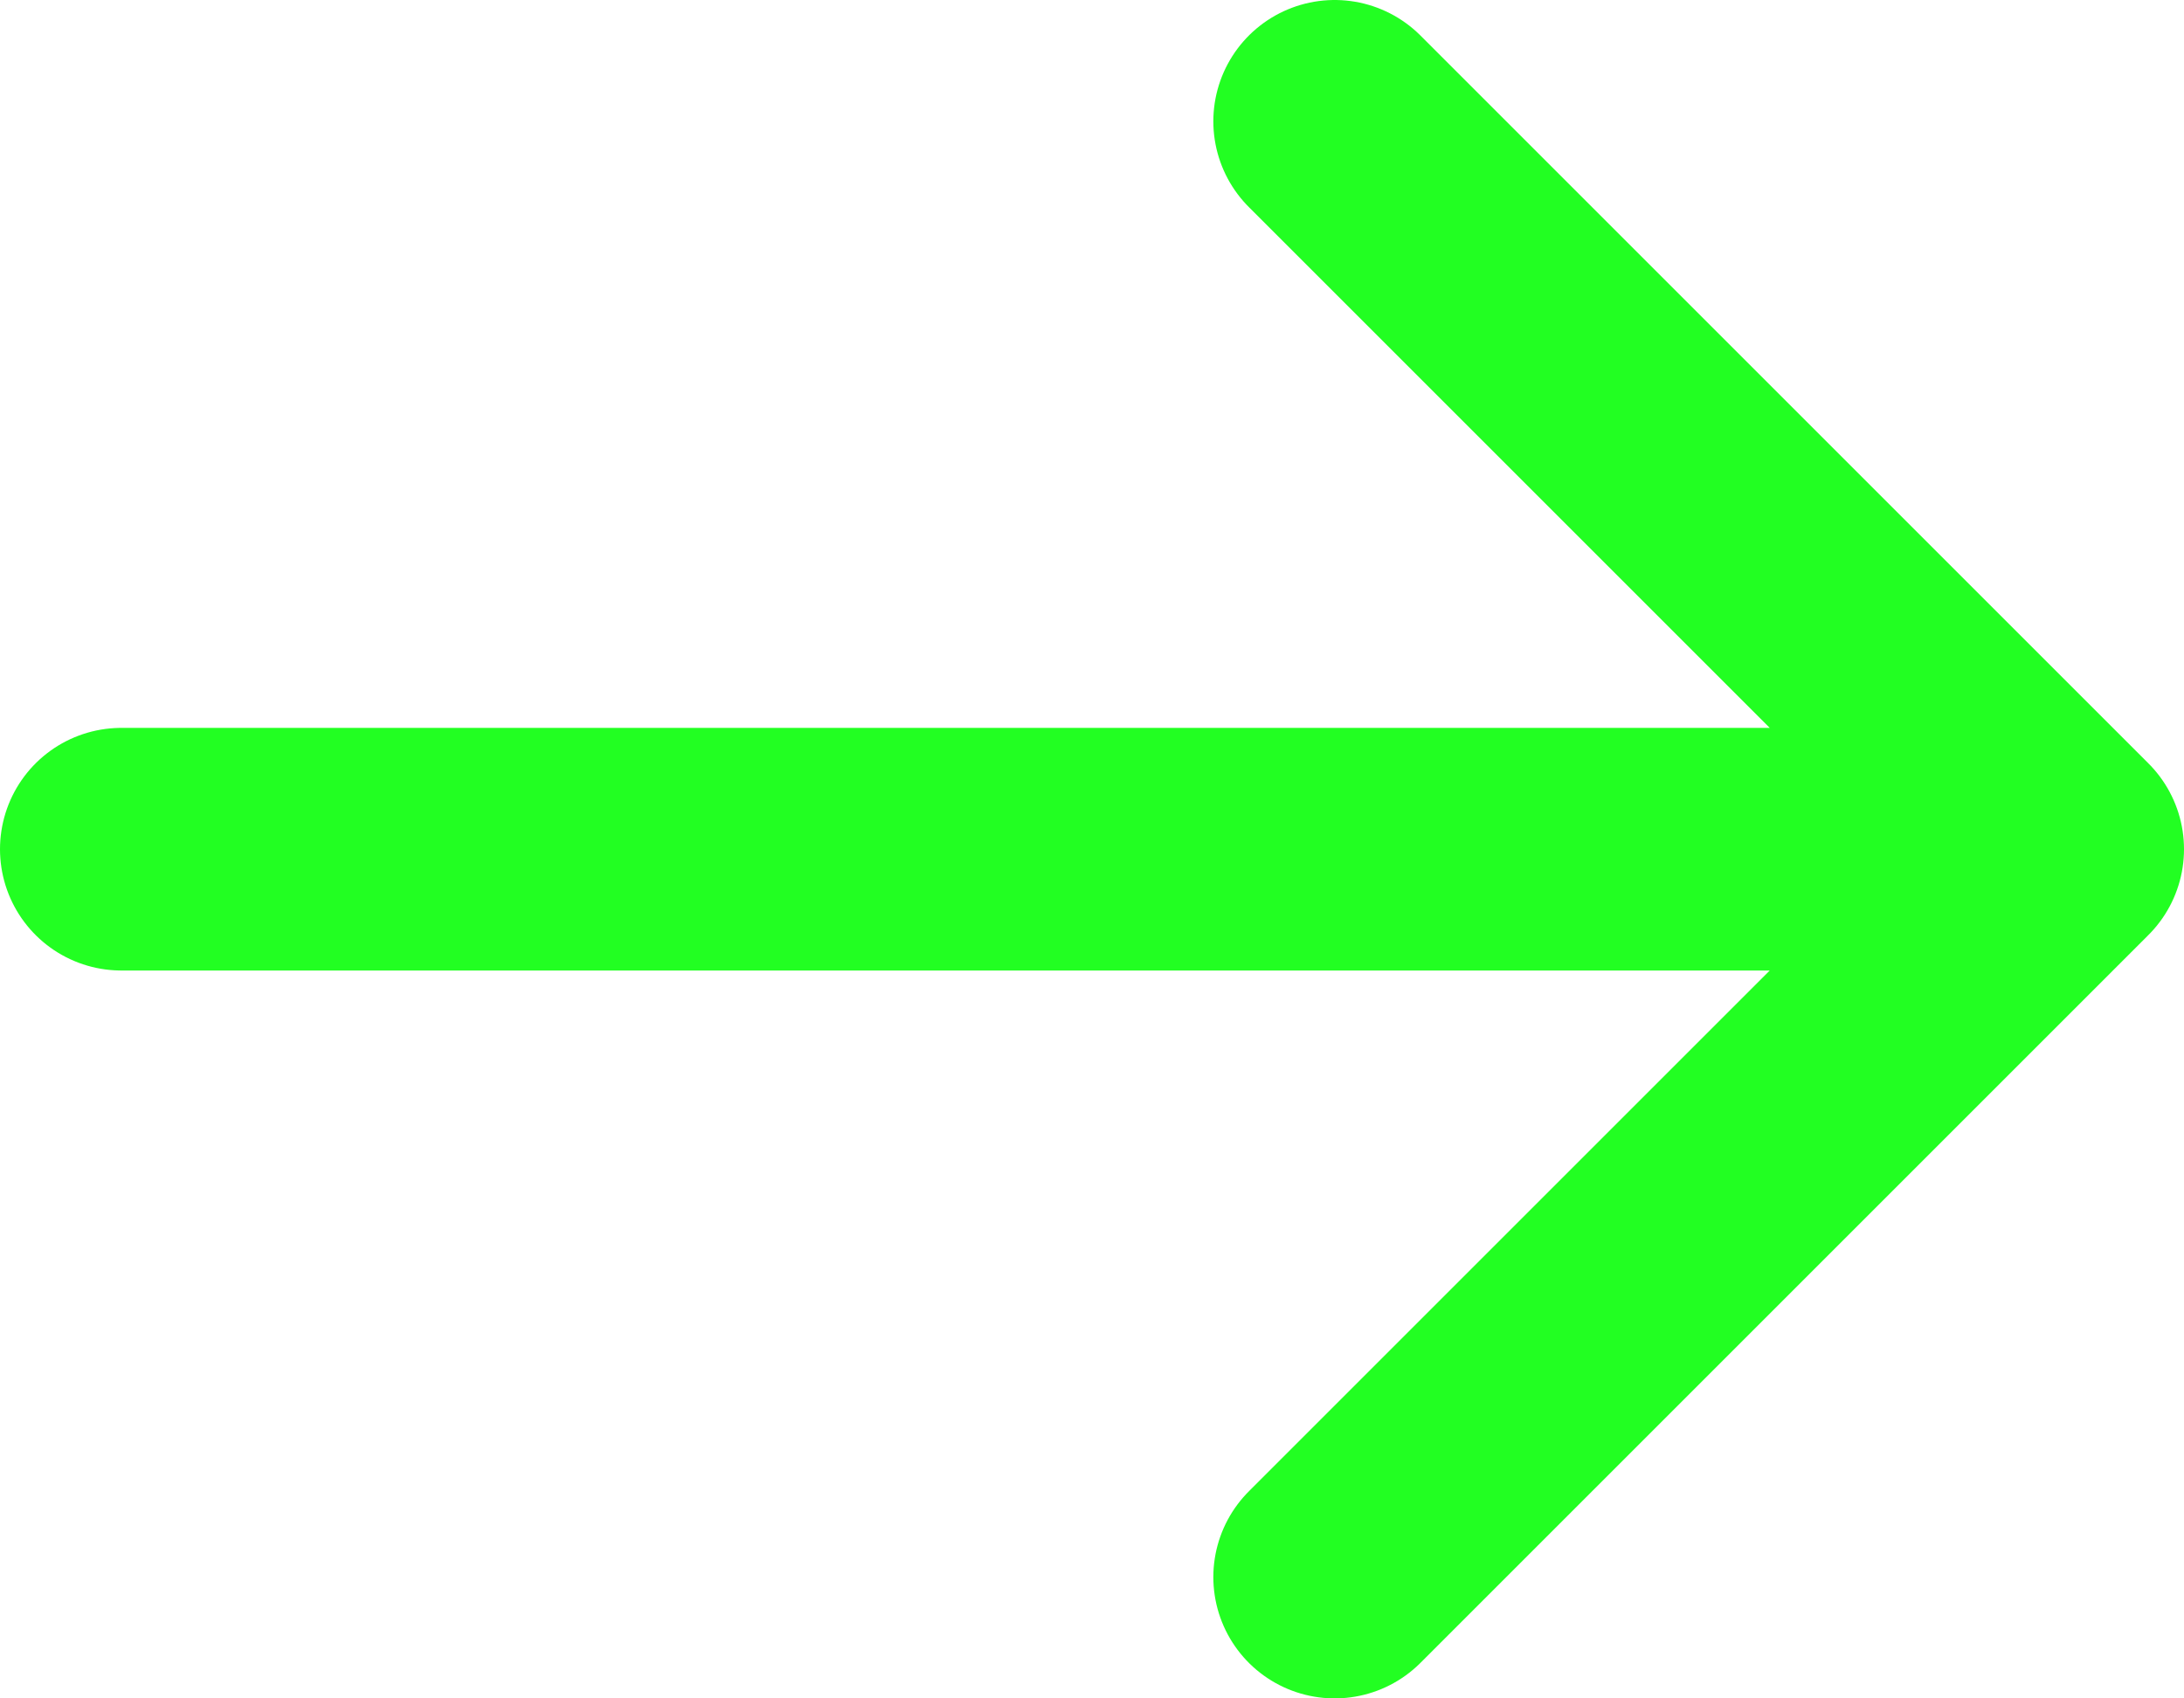 <svg width="18" height="14" viewBox="0 0 18 14" fill="none" xmlns="http://www.w3.org/2000/svg">
<path d="M1 7H17M17 7L11 1M17 7L11 13" stroke="#22FF22" stroke-width="2" stroke-linecap="round" stroke-linejoin="round"/>
</svg>
